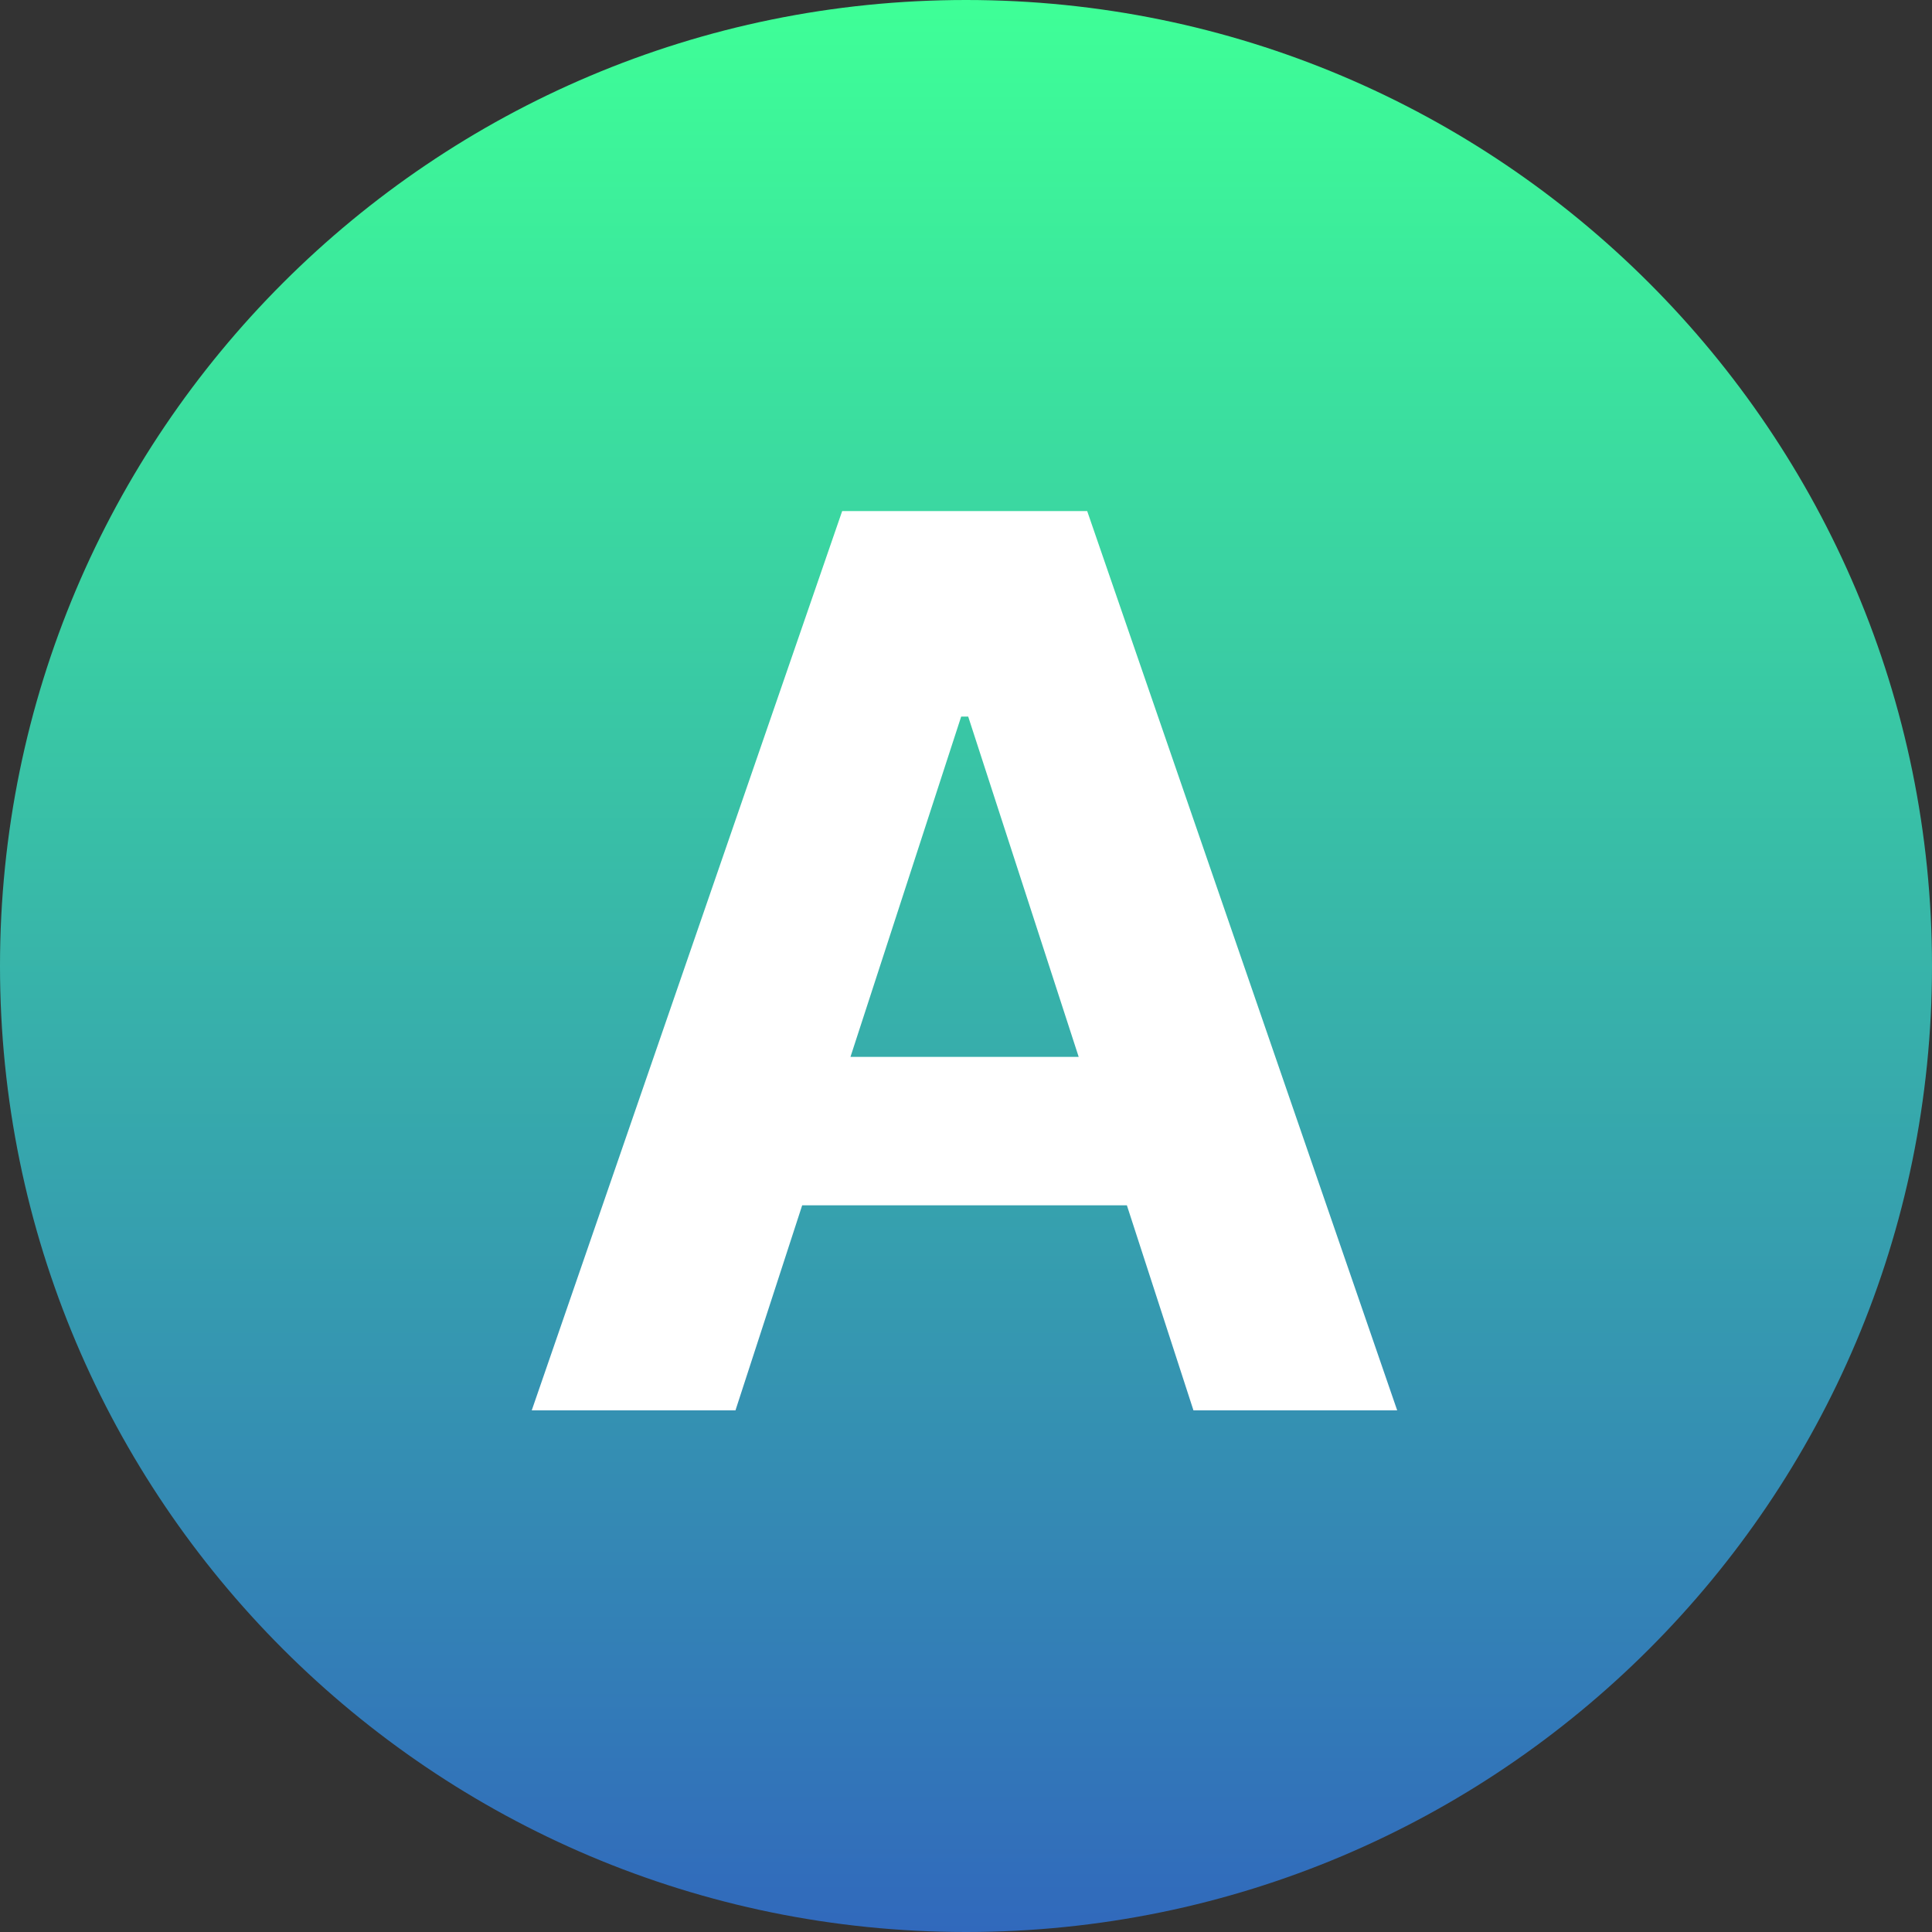 <svg width="100" height="100" viewBox="0 0 100 100" fill="none" xmlns="http://www.w3.org/2000/svg">
<rect x="0" y="0" width="100" height="100" fill="#333333" stroke="none"/>
<path d="M0 50C0 22.386 22.386 0 50 0V0C77.614 0 100 22.386 100 50V50C100 77.614 77.614 100 50 100V100C22.386 100 0 77.614 0 50V50Z" fill="url(#paint0_linear_2_16)"/>
<path d="M38.068 73H27.523L43.591 26.454H56.273L72.318 73H61.773L50.114 37.091H49.75L38.068 73ZM37.409 54.705H62.318V62.386H37.409V54.705Z" fill="white"/>
<defs>
<linearGradient id="paint0_linear_2_16" x1="50" y1="0" x2="50" y2="100" gradientUnits="userSpaceOnUse">
<stop stop-color="#3EFF97"/>
<stop offset="1" stop-color="#3169BC"/>
</linearGradient>
</defs>
</svg>
